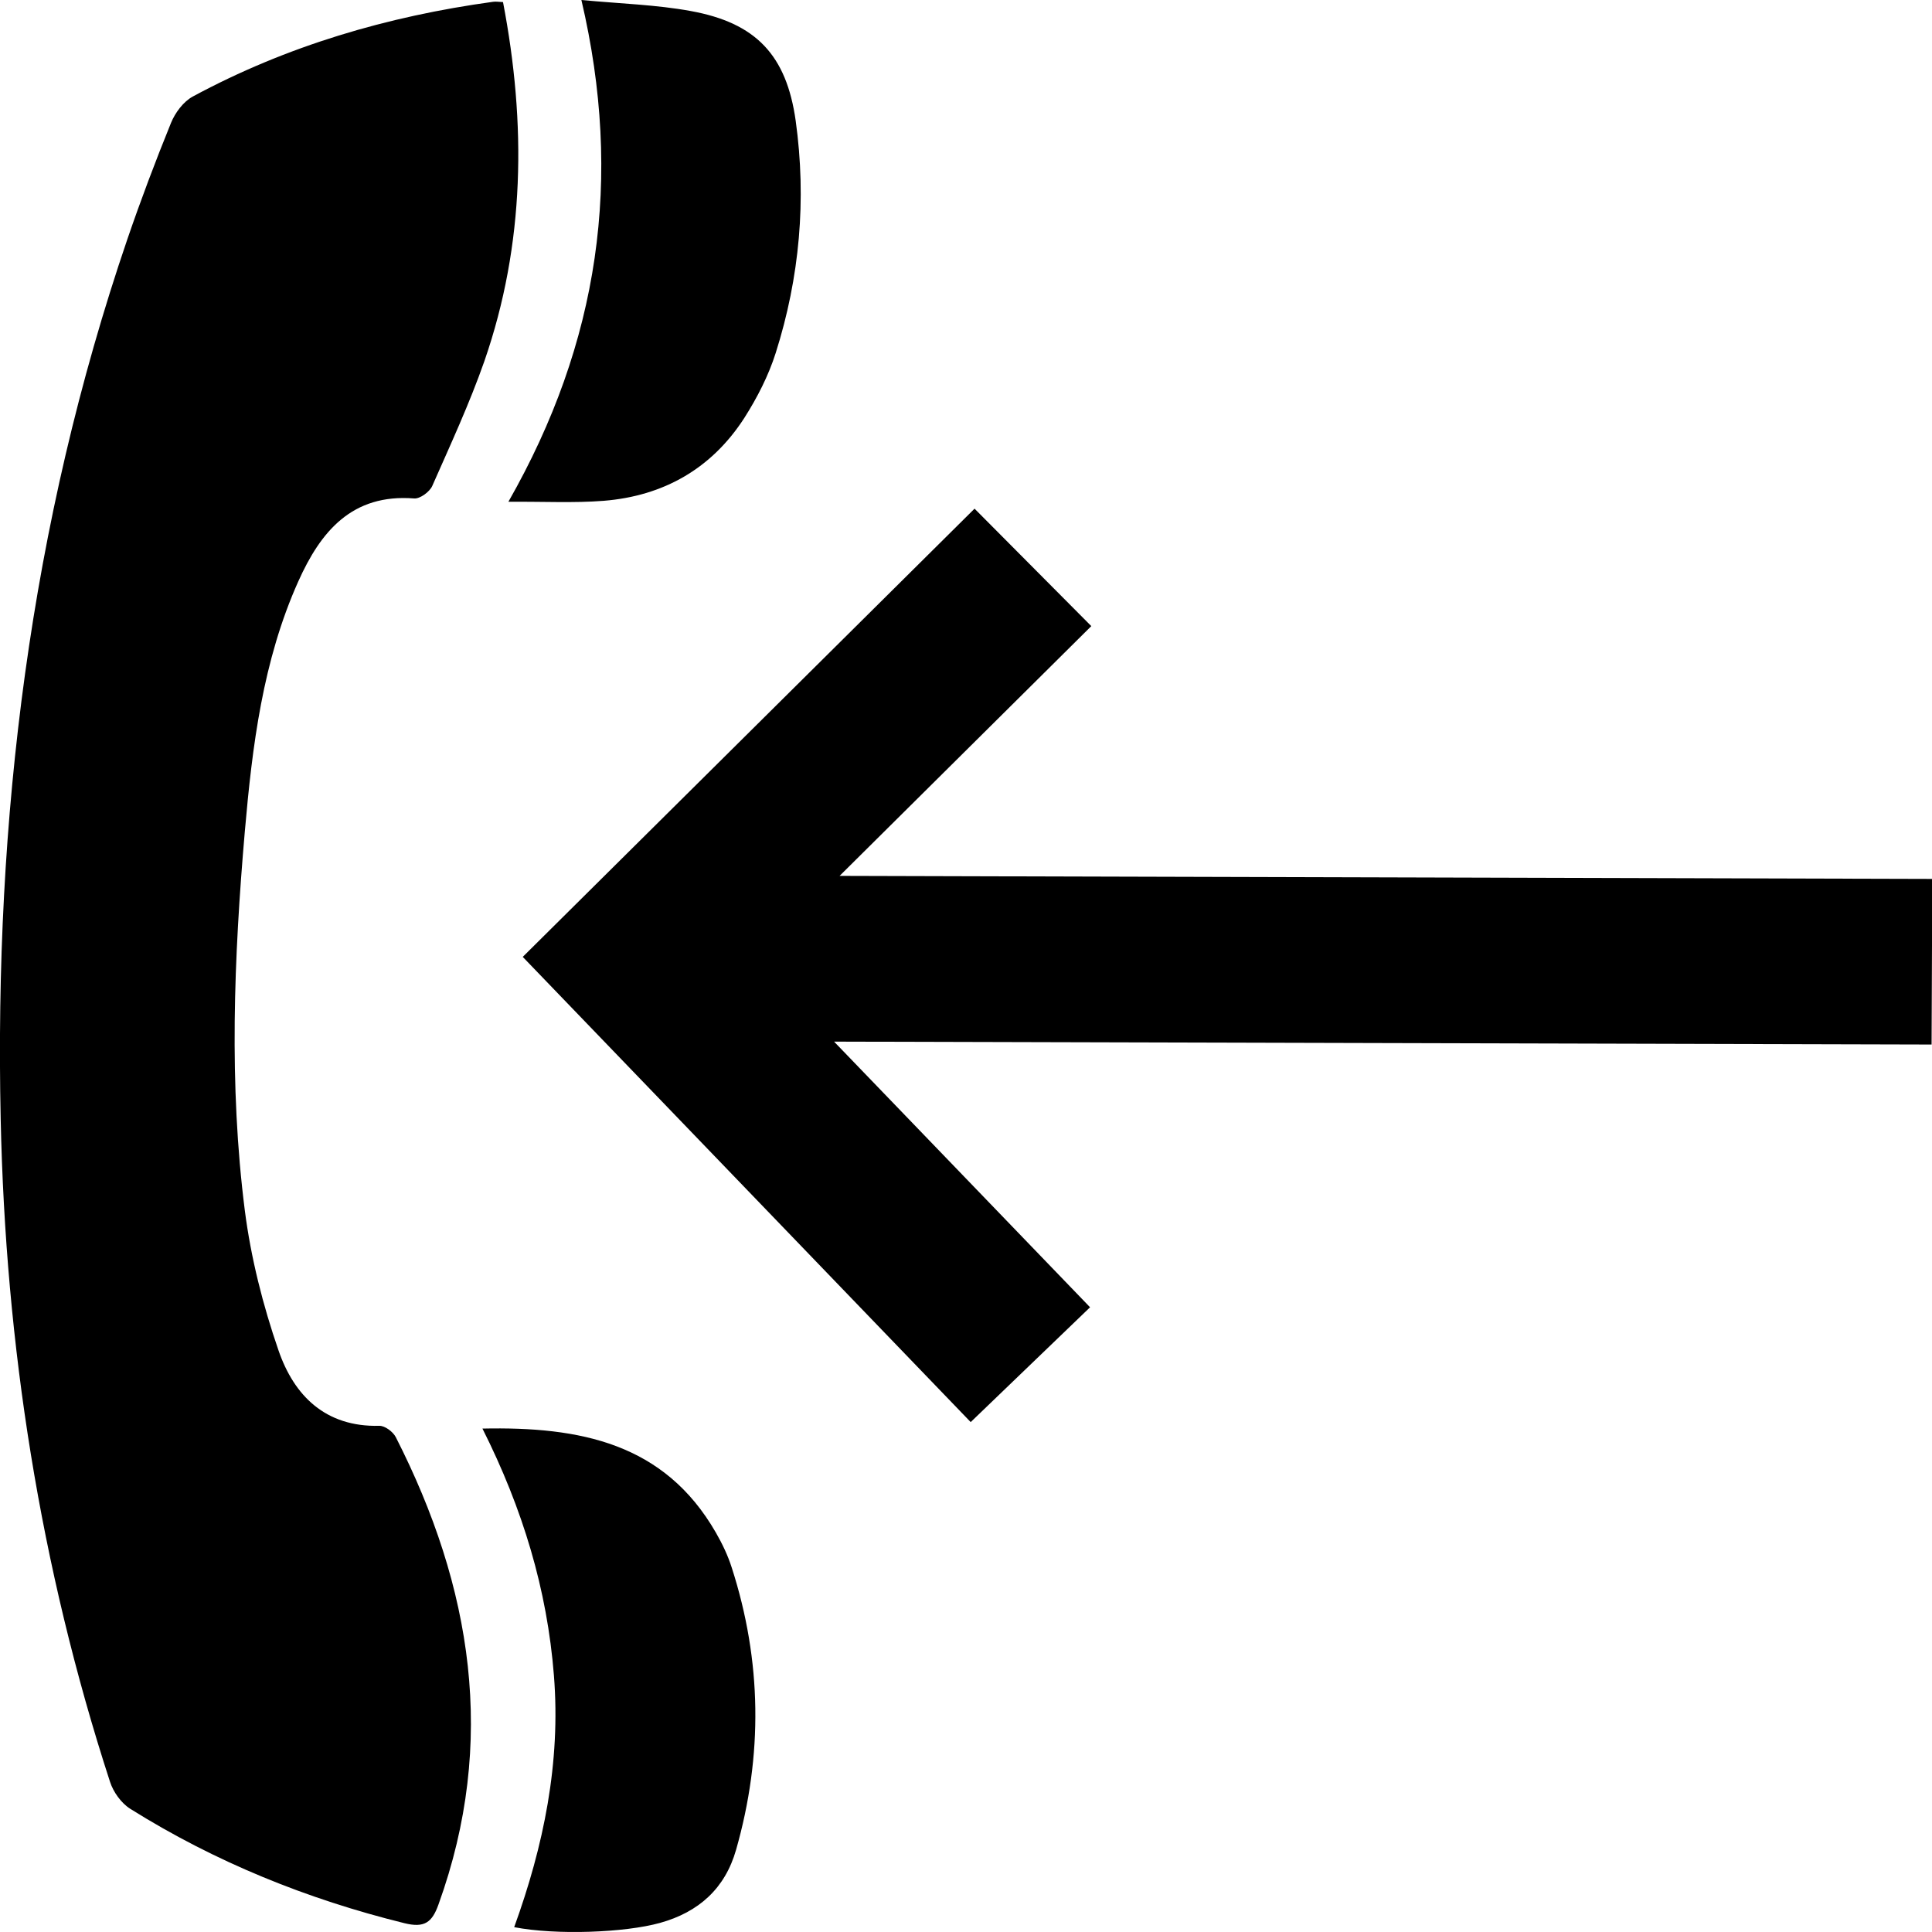 <?xml version="1.0" encoding="utf-8"?>

<!--
 ~   Copyright (c) WSO2 Inc. (http://wso2.com) All Rights Reserved.
 ~
 ~   Licensed under the Apache License, Version 2.0 (the "License");
 ~   you may not use this file except in compliance with the License.
 ~   You may obtain a copy of the License at
 ~
 ~        http://www.apache.org/licenses/LICENSE-2.0
 ~
 ~   Unless required by applicable law or agreed to in writing, software
 ~   distributed under the License is distributed on an "AS IS" BASIS,
 ~   WITHOUT WARRANTIES OR CONDITIONS OF ANY KIND, either express or implied.
 ~   See the License for the specific language governing permissions and
 ~   limitations under the License.
-->

<svg version="1.1" id="incoming-call" xmlns="http://www.w3.org/2000/svg" xmlns:xlink="http://www.w3.org/1999/xlink" x="0px"
	 y="0px" viewBox="0 0 14 14" style="enable-background:new 0 0 14 14;" xml:space="preserve">
<path d="M2.93,13.936c-0.705-0.174-1.37-0.443-1.985-0.828
	c-0.066-0.041-0.124-0.122-0.148-0.197C0.29,11.352,0.04,9.749,0.005,8.112
	c-0.047-2.176,0.212-4.31,0.918-6.379C1.02,1.45,1.126,1.169,1.239,0.891
	C1.269,0.817,1.329,0.736,1.398,0.699c0.68-0.367,1.411-0.581,2.175-0.686
	c0.021-0.003,0.042,0.001,0.072,0.002c0.169,0.881,0.16,1.751-0.135,2.602
	C3.402,2.925,3.264,3.223,3.132,3.522C3.113,3.564,3.044,3.615,3.002,3.612
	c-0.452-0.036-0.679,0.241-0.84,0.6C1.904,4.787,1.828,5.406,1.774,6.026
	C1.695,6.941,1.658,7.858,1.774,8.771c0.044,0.343,0.131,0.687,0.244,1.014
	c0.113,0.329,0.341,0.557,0.731,0.547c0.04-0.001,0.099,0.043,0.119,0.082
	c0.553,1.086,0.735,2.207,0.31,3.385C3.131,13.932,3.075,13.972,2.93,13.936z
	 M4.783,13.934c0.28-0.078,0.471-0.249,0.551-0.53
	c0.195-0.684,0.187-1.368-0.032-2.046c-0.028-0.088-0.069-0.173-0.115-0.253
	c-0.373-0.648-0.984-0.768-1.691-0.753c0.292,0.581,0.469,1.167,0.518,1.79
	c0.05,0.63-0.074,1.233-0.288,1.823C4.032,14.024,4.528,14.005,4.783,13.934z
	 M3.684,3.636c0.258-0.002,0.475,0.01,0.691-0.007
	C4.808,3.594,5.157,3.396,5.394,3.028c0.093-0.146,0.175-0.306,0.227-0.47
	c0.174-0.548,0.224-1.112,0.145-1.682C5.699,0.399,5.478,0.166,5.006,0.08
	C4.756,0.034,4.498,0.027,4.213,0C4.516,1.292,4.342,2.482,3.684,3.636z
	 M14.002,6.369L6.084,6.347l1.824-1.81L7.062,3.686L3.788,6.934l3.246,3.371
	l0.865-0.832l-1.855-1.925l7.953,0.021L14.002,6.369z"/>
</svg>

